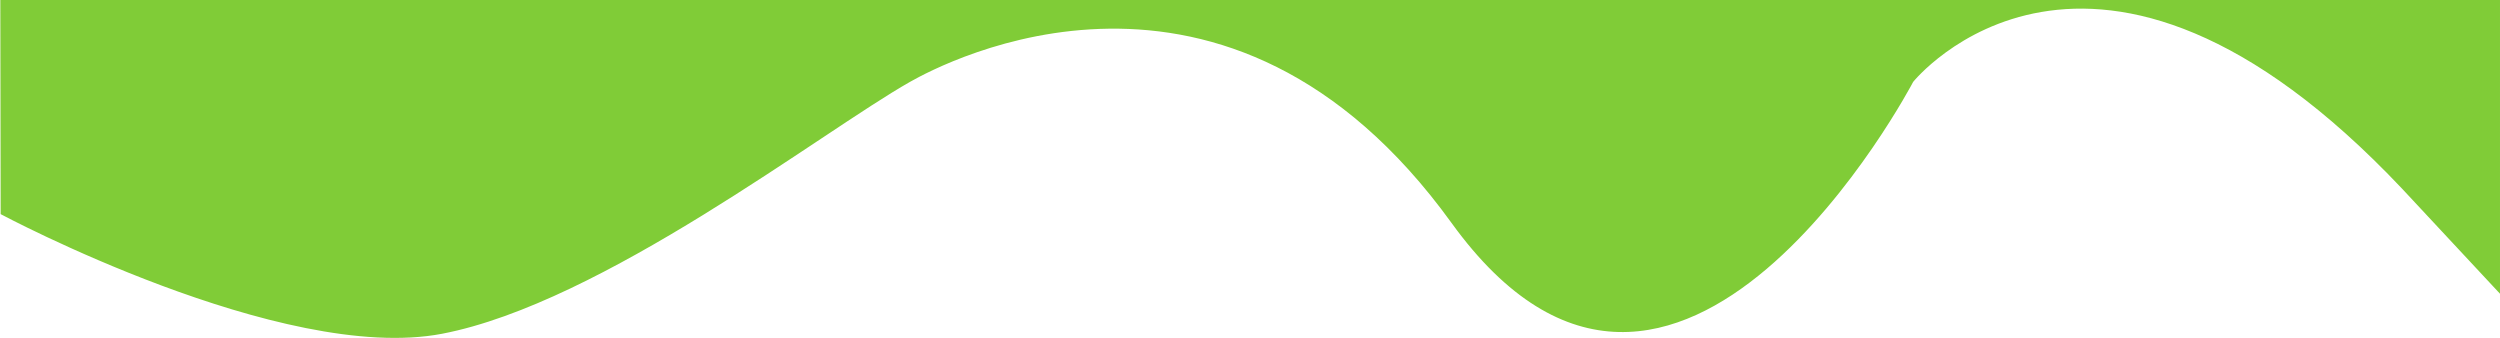<svg data-name="图层 1" xmlns="http://www.w3.org/2000/svg" viewBox="0 0 3218.51 435"><path d="M0-273.49l.84 549.16s362.32 193.6 568.35 154 488.3-259.62 602.22-324.2C1215 80.76 1579.49-113.12 1868.71 287S2463 105.44 2463 105.44s229.79-286 629.95 138l125.55 134.7v-651.63z" fill="#80cc37"/></svg>
